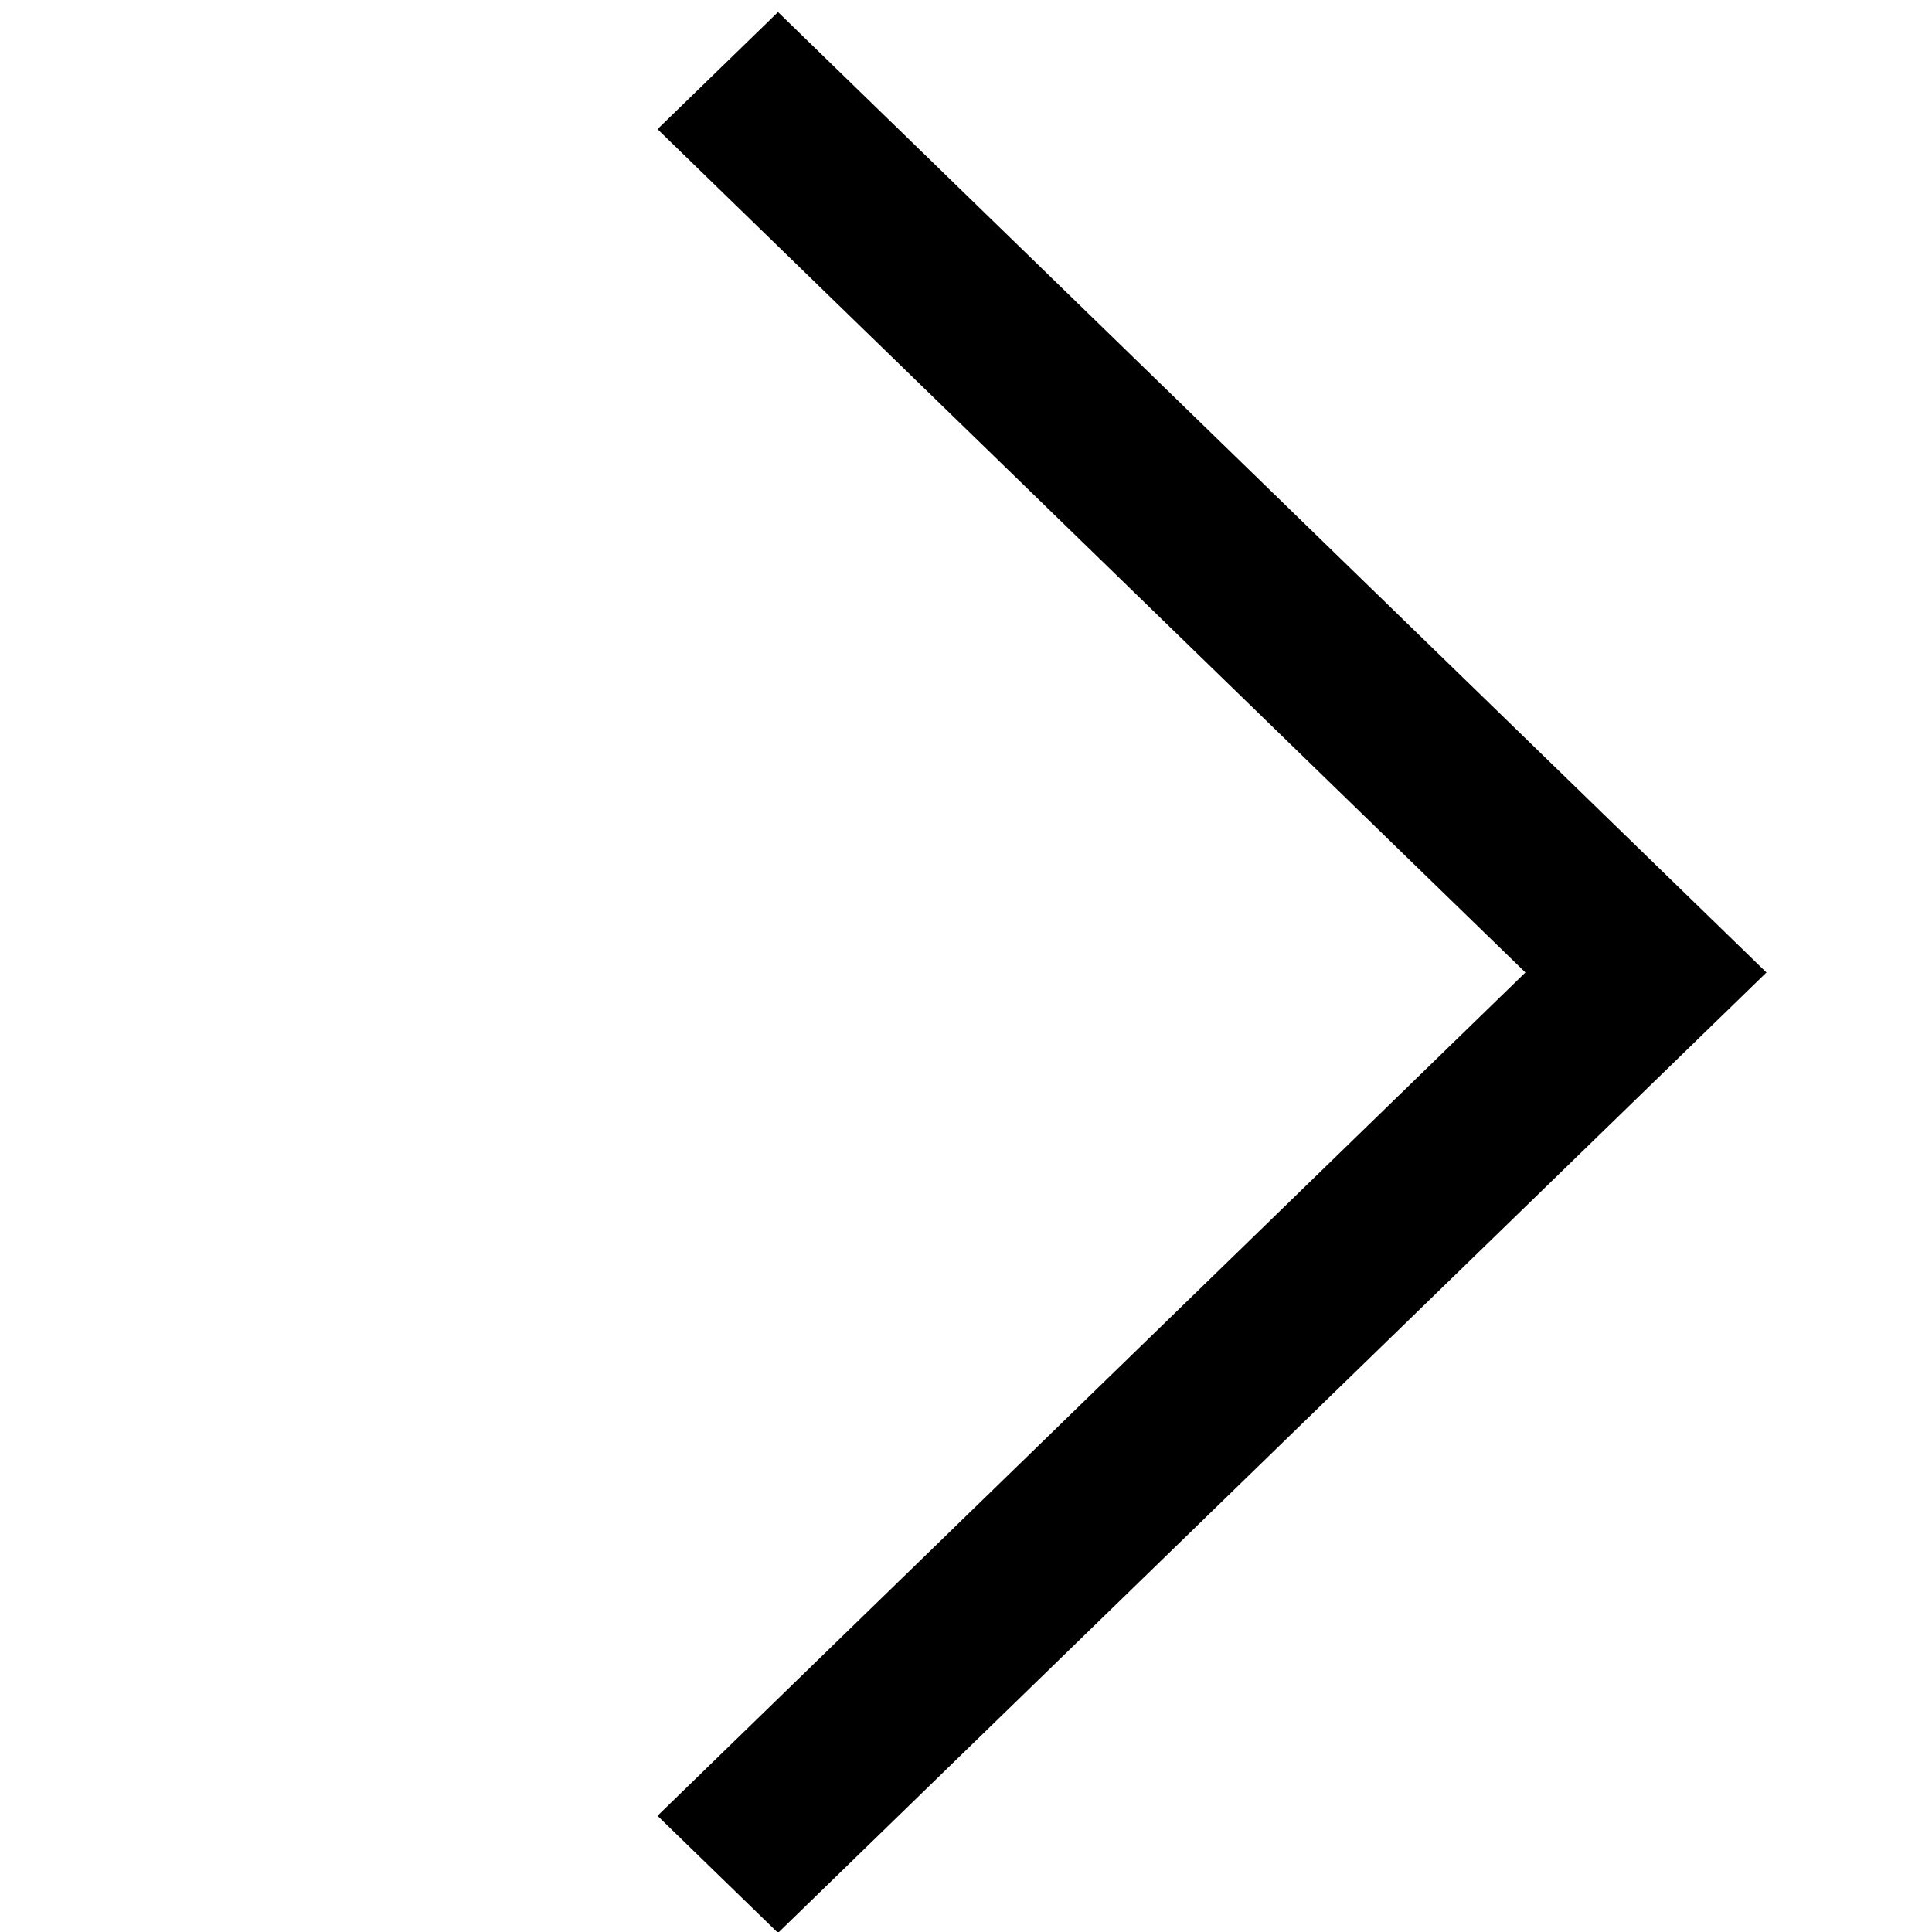 <?xml version="1.0" standalone="no"?><!DOCTYPE svg PUBLIC "-//W3C//DTD SVG 1.1//EN" "http://www.w3.org/Graphics/SVG/1.1/DTD/svg11.dtd"><svg t="1702433217957" class="icon" viewBox="0 0 1024 1024" version="1.1" xmlns="http://www.w3.org/2000/svg" p-id="5614" xmlns:xlink="http://www.w3.org/1999/xlink" width="128" height="128"><path d="M412.367 6.389l-63.88 62.071 460.007 446.973-460.007 446.975 63.88 62.071 523.885-509.044z" p-id="5615"></path></svg>
